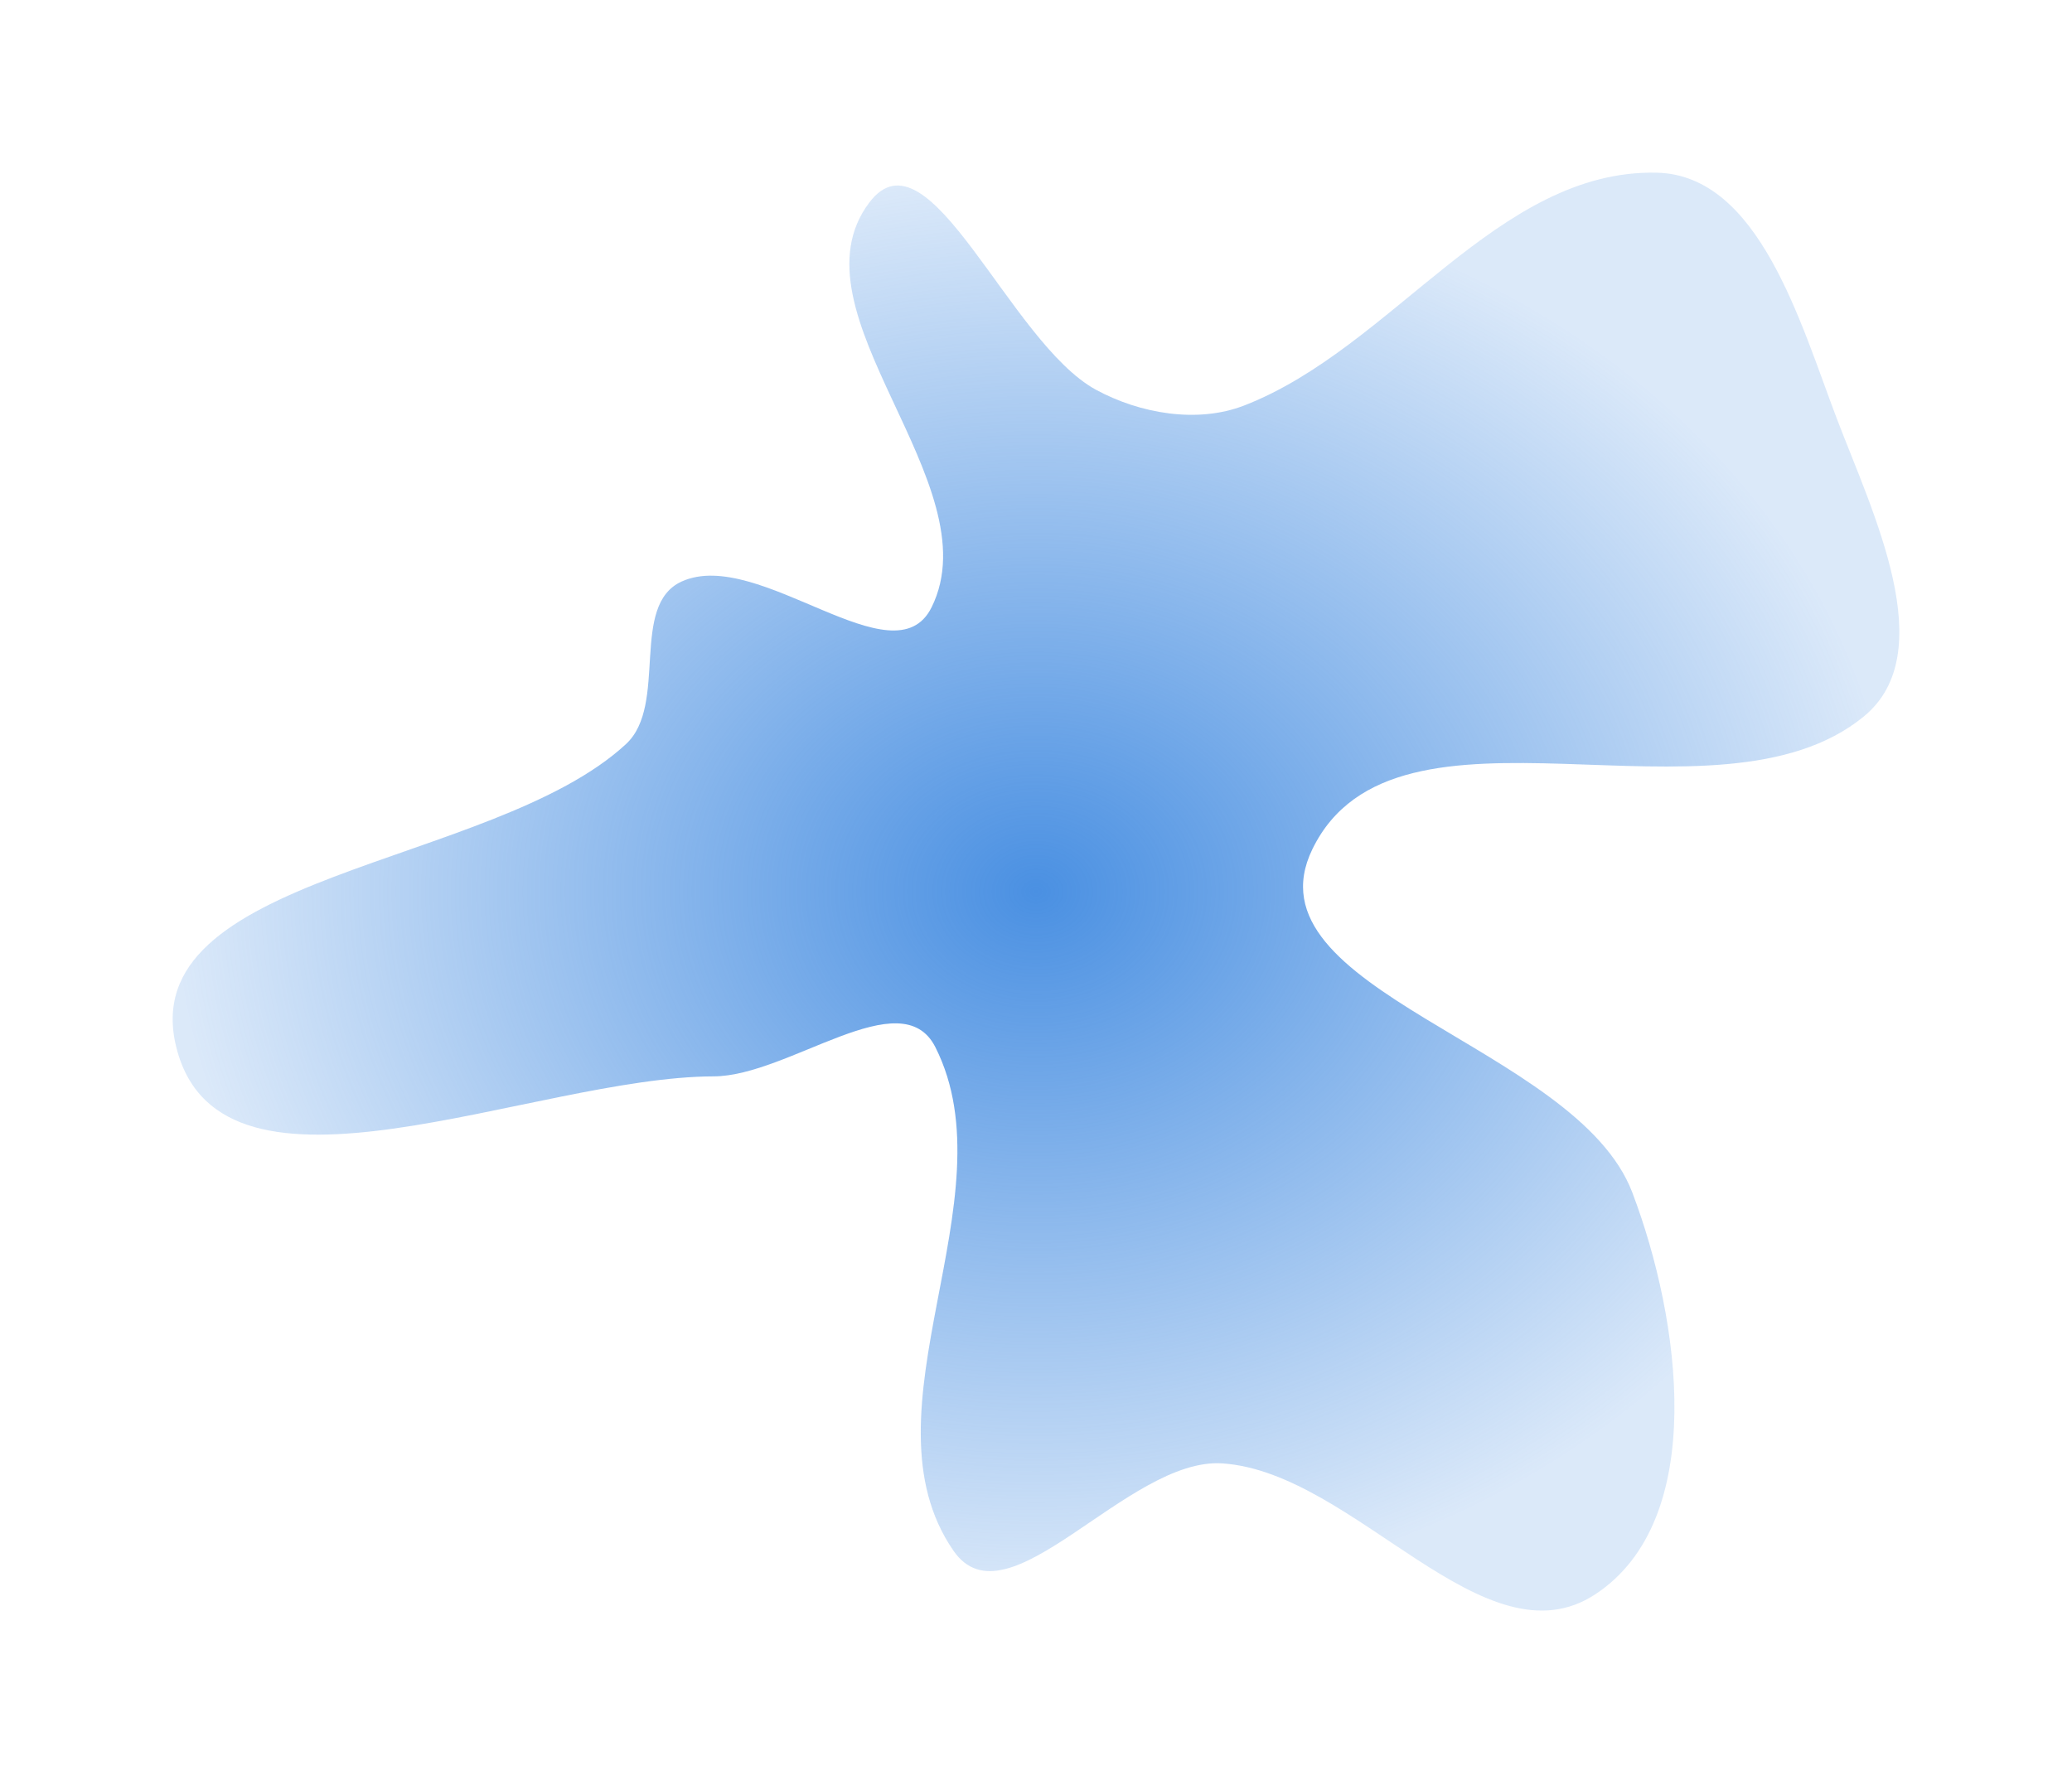 <svg width="600" height="517" viewBox="0 0 600 517" fill="none" xmlns="http://www.w3.org/2000/svg">
<g filter="url(#filter0_f_39_3)">
<path fill-rule="evenodd" clip-rule="evenodd" d="M317.396 112.895C330.137 119.801 346.748 122.683 360.261 117.449C403.272 100.79 433.626 48.986 479.739 50.015C509.425 50.678 521.344 93.531 531.913 121.28C542.273 148.477 562.221 189.031 539.724 207.495C497.041 242.525 404.192 196.265 380.041 245.92C360.057 287.005 456.442 302.646 472.671 345.354C486.621 382.066 494.789 440.026 462.028 461.685C429.92 482.912 392.386 426.422 353.983 423.82C326.514 421.959 291.715 471.755 276.086 449.089C248.237 408.703 292.986 347.046 270.854 303.265C261.031 283.834 228.421 311.673 206.648 311.73C154.316 311.867 64.524 354.444 51.188 303.839C37.714 252.714 142.491 251.407 181.284 215.484C193.57 204.106 182.184 175.222 197.467 168.379C219.773 158.391 258.941 197.767 269.776 175.86C287.454 140.119 227.695 90.438 251.747 58.636C269.019 35.798 292.222 99.251 317.396 112.895Z" fill="url(#paint0_radial_39_3)"/>
</g>
<defs>
<filter id="filter0_f_39_3" x="0" y="0" width="600" height="516.445" filterUnits="userSpaceOnUse" color-interpolation-filters="sRGB">
<feFlood flood-opacity="0" result="BackgroundImageFix"/>
<feBlend mode="normal" in="SourceGraphic" in2="BackgroundImageFix" result="shape"/>
<feGaussianBlur stdDeviation="25" result="effect1_foregroundBlur_39_3"/>
</filter>
<radialGradient id="paint0_radial_39_3" cx="0" cy="0" r="1" gradientUnits="userSpaceOnUse" gradientTransform="translate(300 258.223) rotate(90) scale(208.223 250)">
<stop stop-color="#4A90E2"/>
<stop offset="1" stop-color="#4A90E2" stop-opacity="0.2"/>
</radialGradient>
</defs>
</svg>
